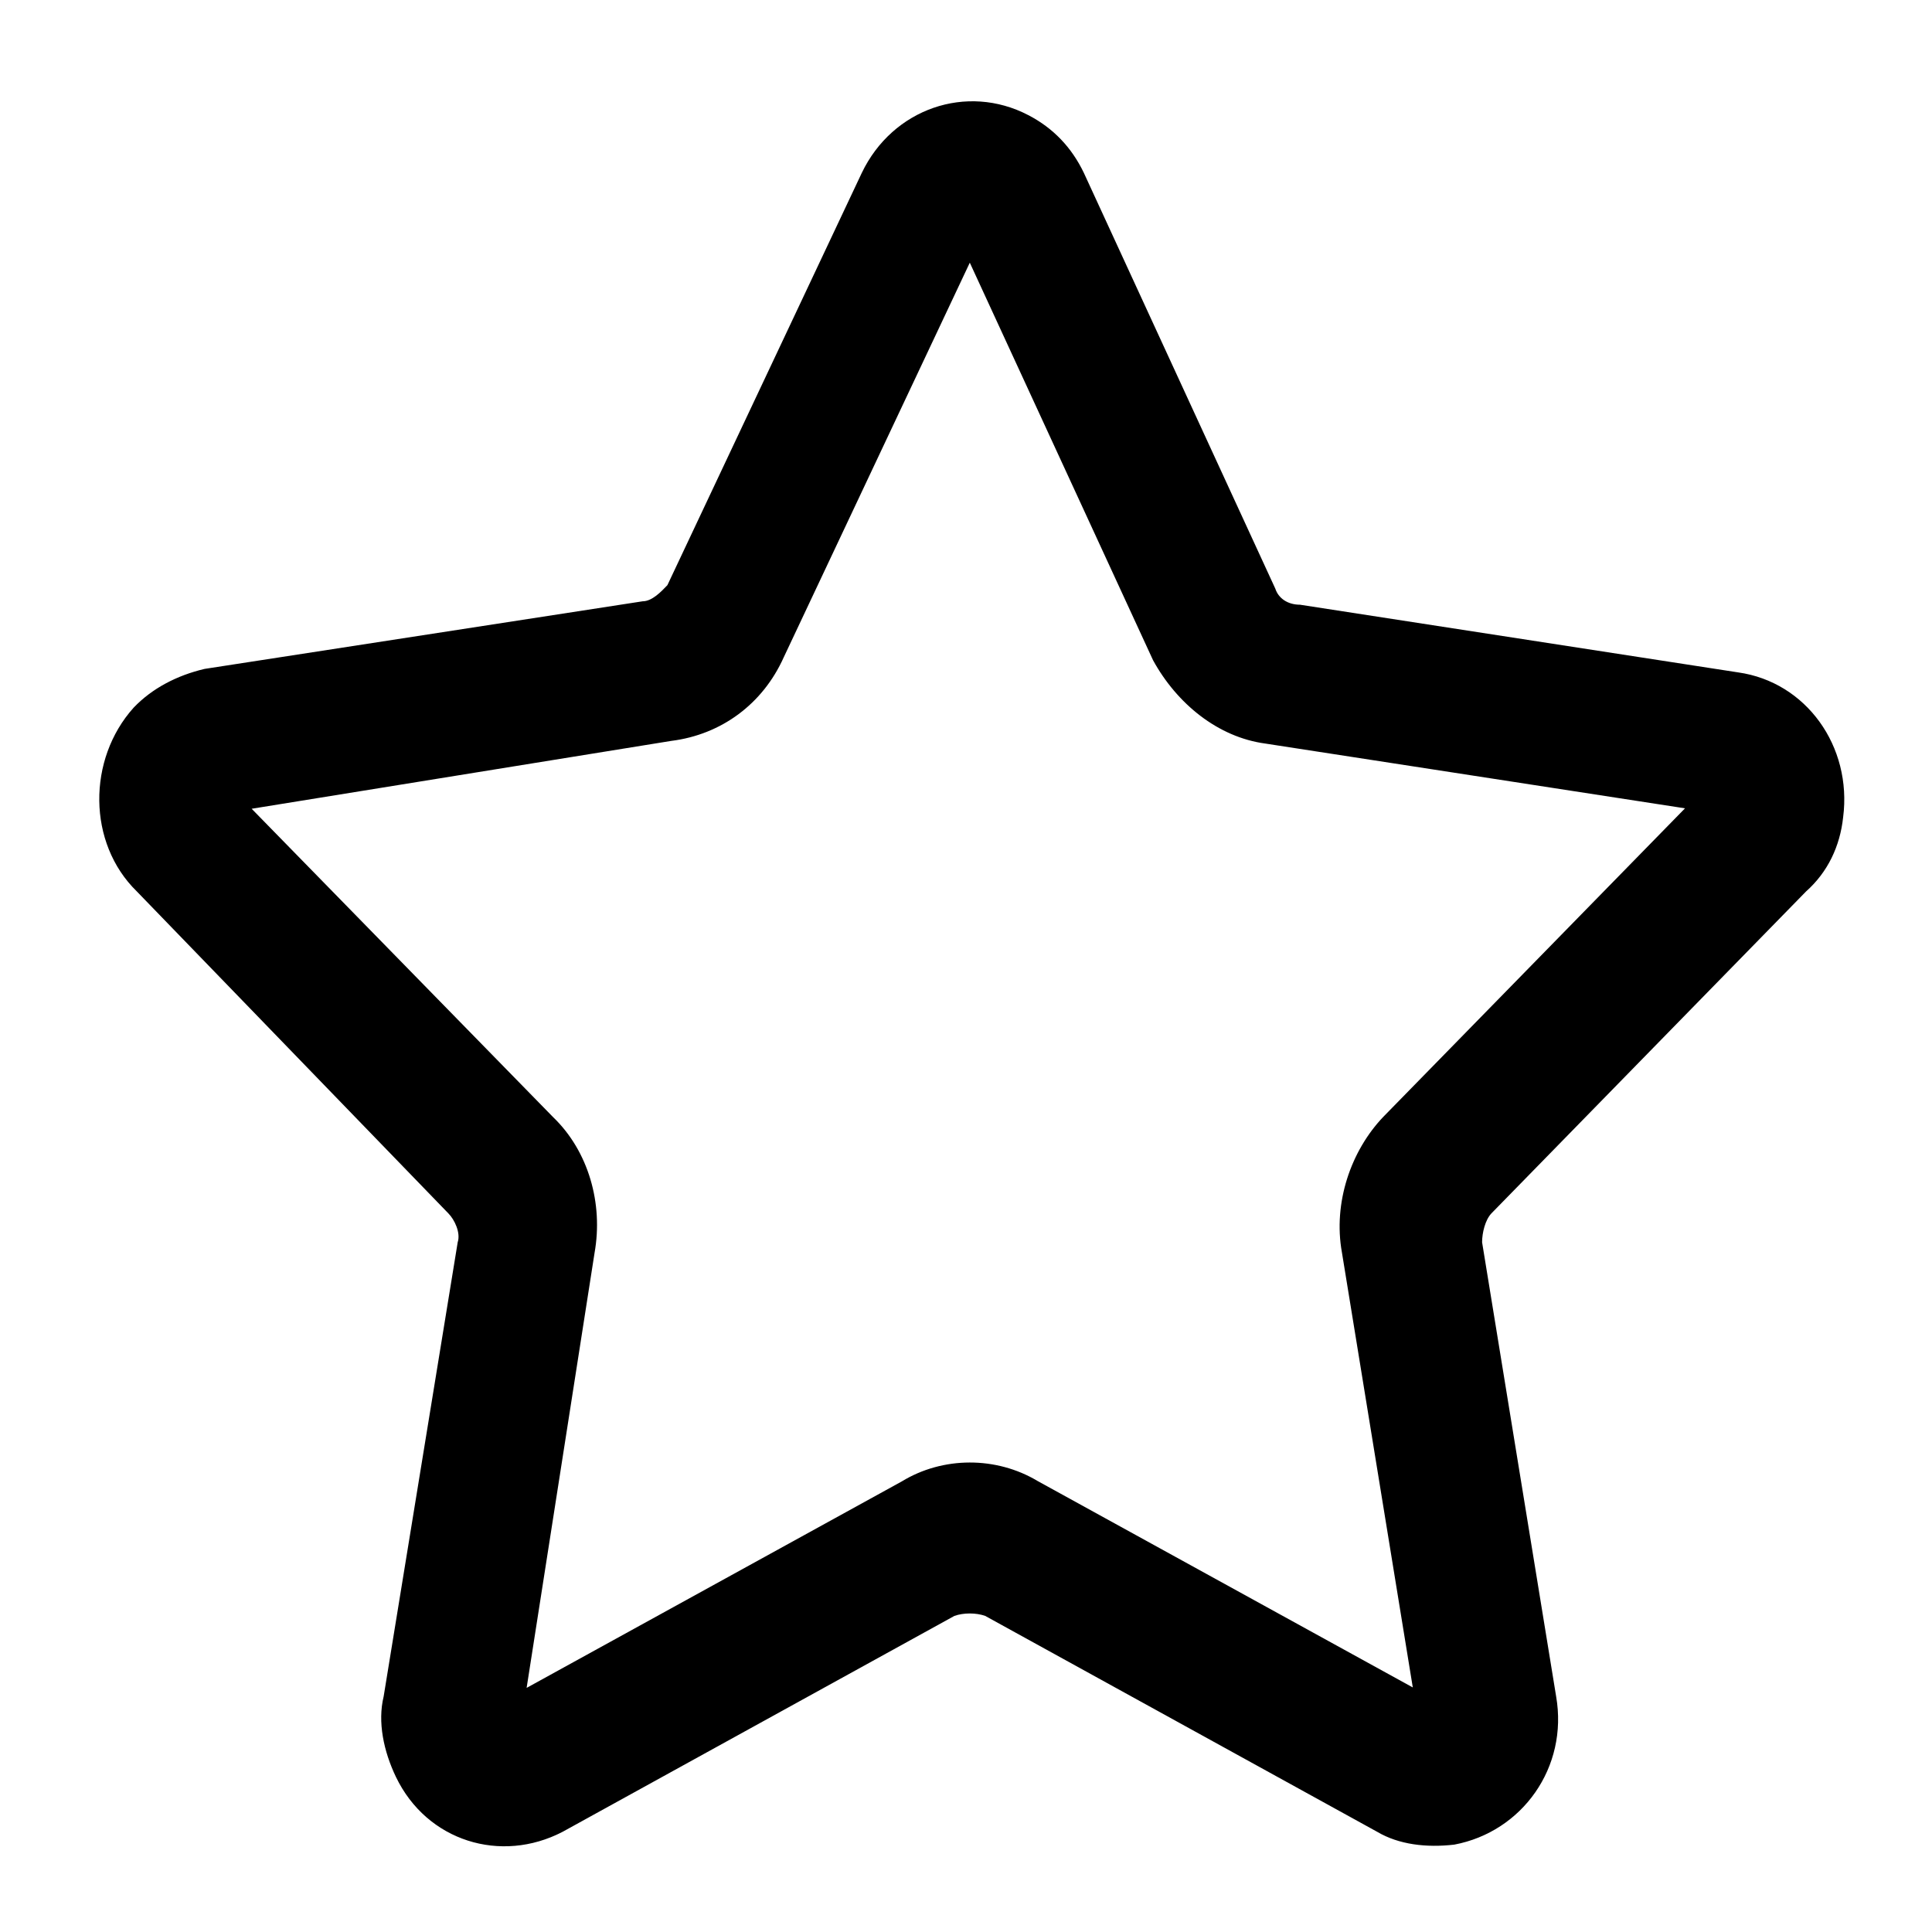 <svg width="31" height="31" viewBox="0 0 31 31"  xmlns="http://www.w3.org/2000/svg">
<path d="M27.89 10.789L20.86 9.703C20.66 9.703 20.513 9.599 20.463 9.445L17.392 2.776C17.195 2.364 16.898 2.054 16.501 1.848C15.511 1.331 14.32 1.743 13.827 2.776L10.709 9.389C10.609 9.494 10.462 9.648 10.312 9.648L3.282 10.733C2.838 10.838 2.441 11.044 2.144 11.355C1.401 12.182 1.401 13.527 2.194 14.302L7.194 19.469C7.294 19.57 7.394 19.78 7.344 19.933L6.156 27.22C6.056 27.632 6.156 28.1 6.353 28.512C6.85 29.545 8.037 29.908 9.028 29.392L15.314 25.928C15.461 25.876 15.661 25.876 15.808 25.928L22.097 29.392C22.444 29.598 22.888 29.65 23.335 29.598C24.425 29.392 25.166 28.358 24.969 27.22L23.781 19.933C23.781 19.78 23.831 19.574 23.931 19.469L28.981 14.302C29.327 13.994 29.524 13.579 29.574 13.114C29.721 11.976 28.981 10.943 27.89 10.789ZM22.197 17.919C21.675 18.465 21.388 19.302 21.532 20.097L22.669 27.076L16.648 23.763C15.986 23.367 15.13 23.367 14.47 23.77L8.45 27.083L9.54 20.103C9.681 19.312 9.443 18.471 8.875 17.925L4.038 12.977L10.771 11.888C11.577 11.787 12.24 11.293 12.574 10.55L15.561 4.215L18.501 10.593C18.882 11.289 19.541 11.829 20.304 11.931L27.037 12.97L22.197 17.919Z" fill="black"/>
</svg>
